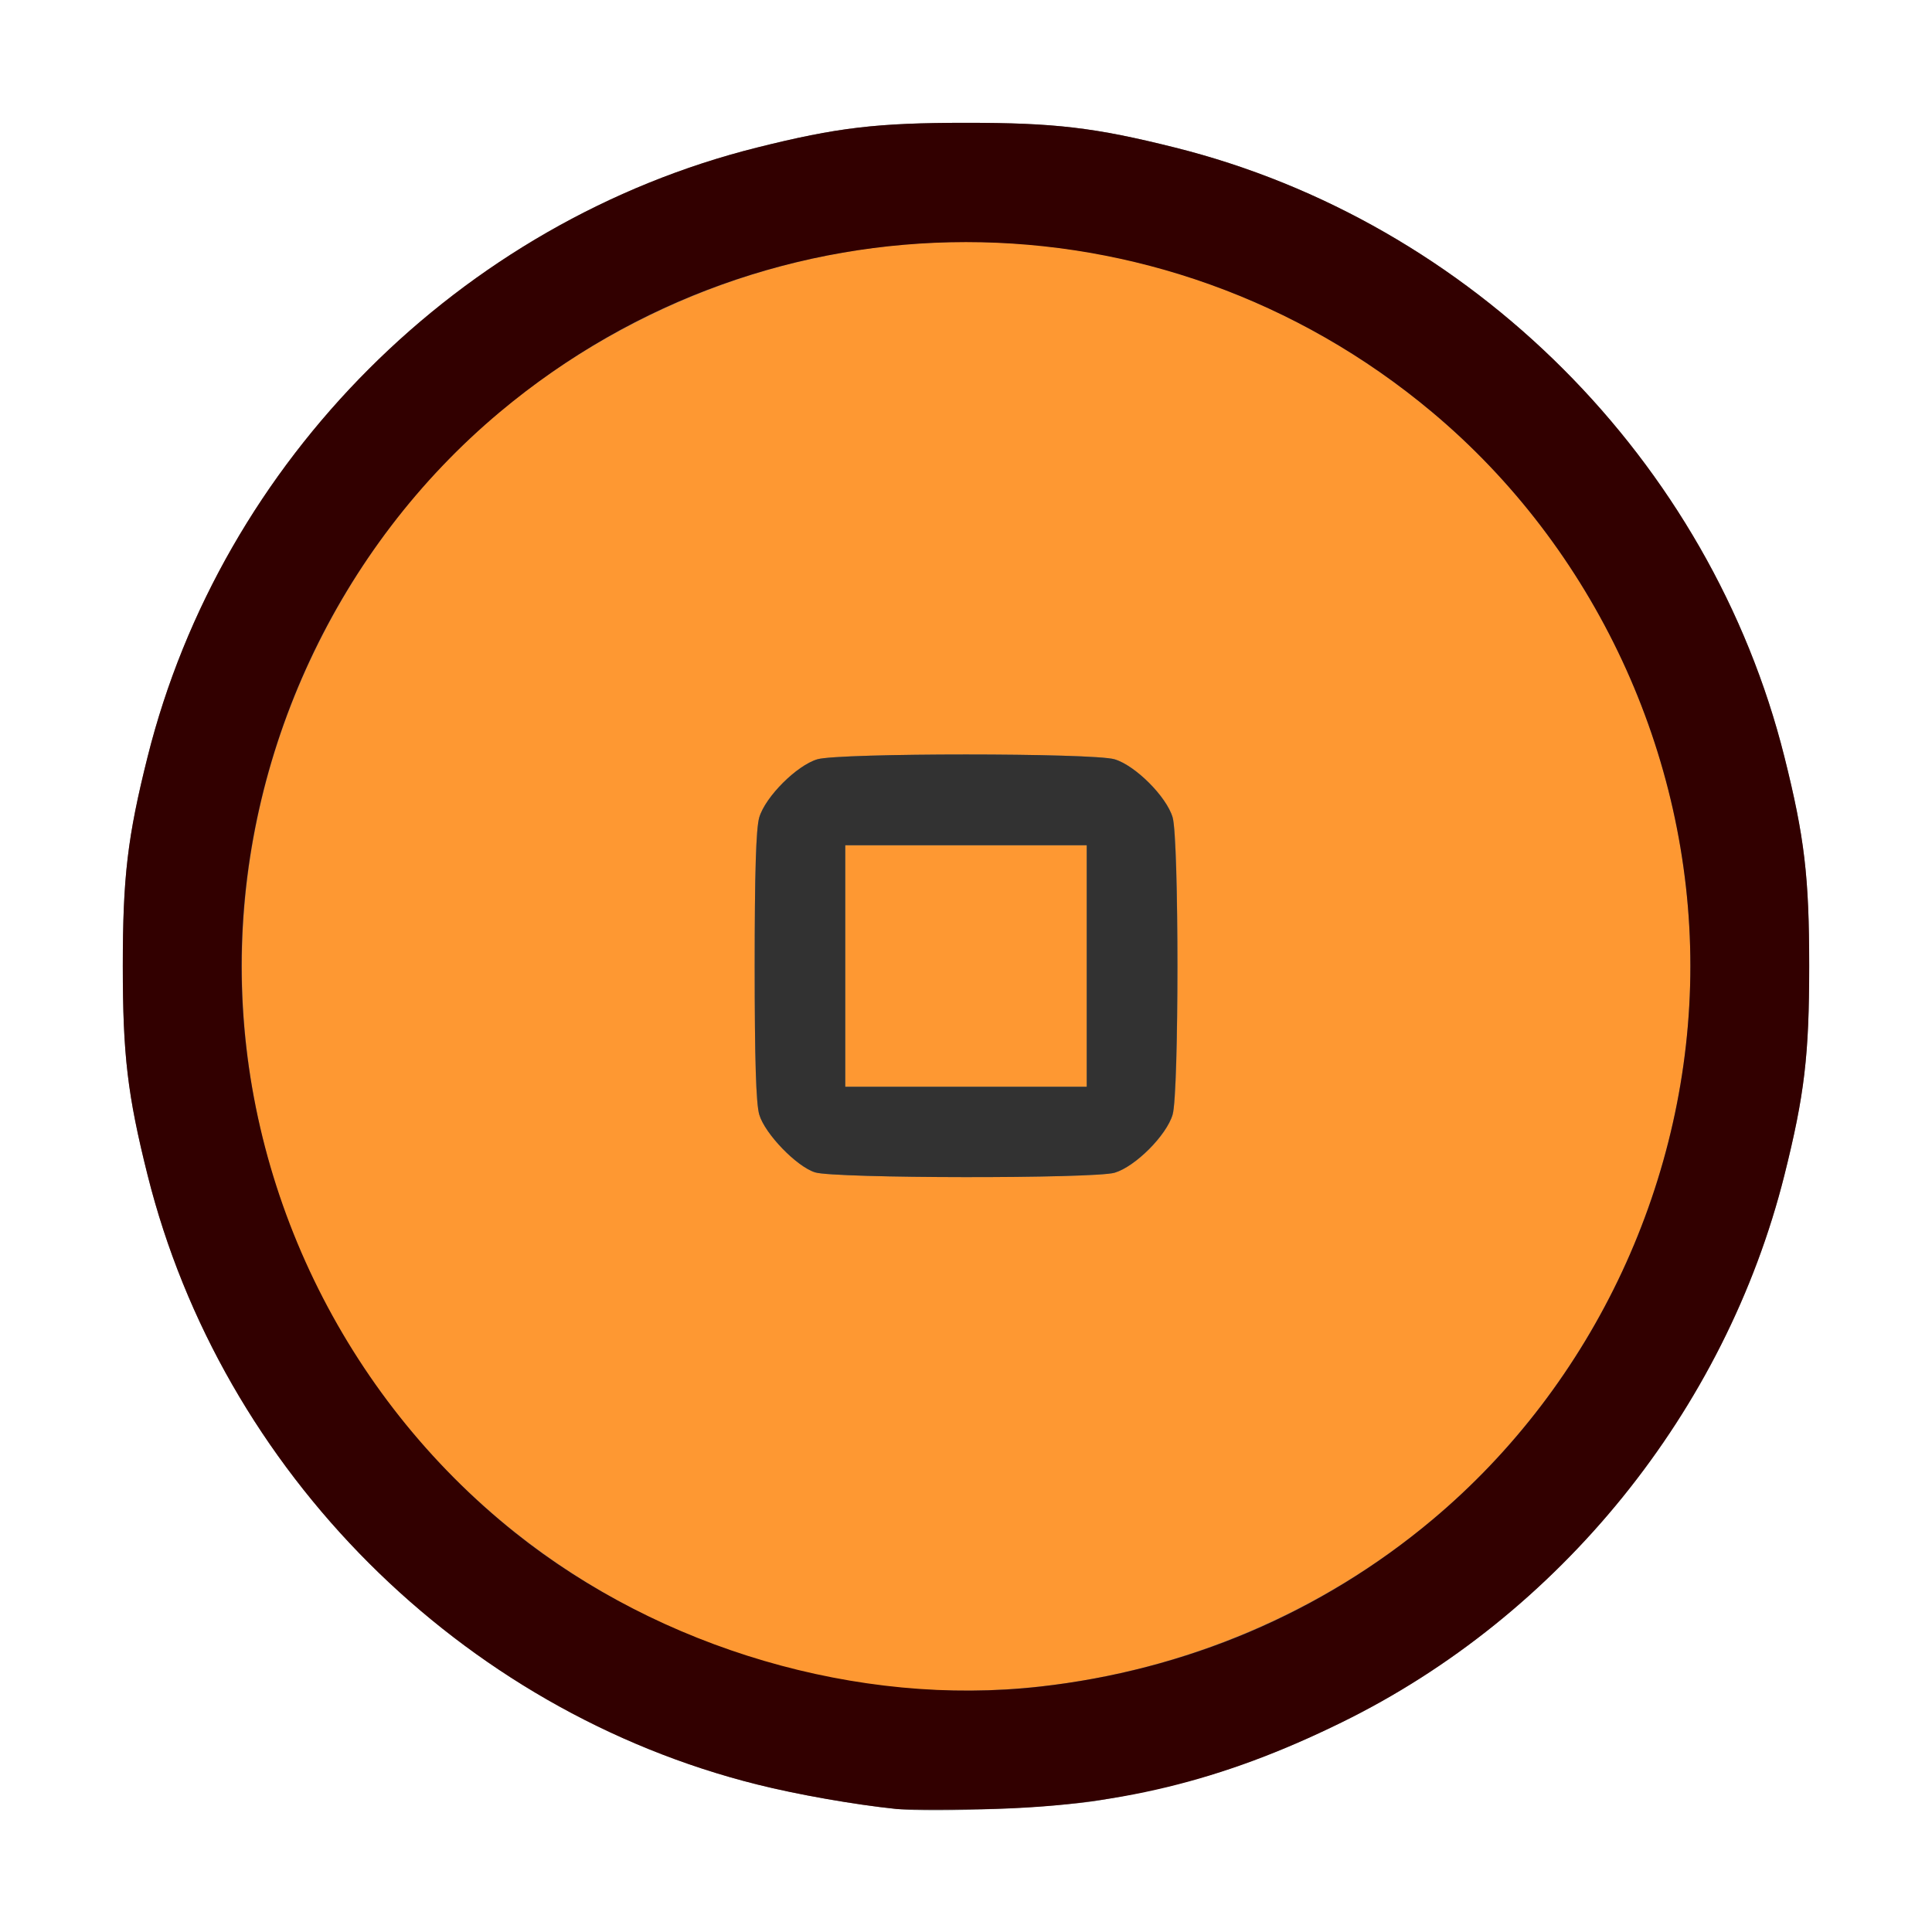 <?xml version="1.0" encoding="UTF-8" standalone="no"?>
<!-- Created with Inkscape (http://www.inkscape.org/) -->

<svg
   xmlns:dc="http://purl.org/dc/elements/1.1/"
   xmlns:cc="http://creativecommons.org/ns#"
   xmlns:rdf="http://www.w3.org/1999/02/22-rdf-syntax-ns#"
   xmlns:svg="http://www.w3.org/2000/svg"
   xmlns="http://www.w3.org/2000/svg"
   xmlns:sodipodi="http://sodipodi.sourceforge.net/DTD/sodipodi-0.dtd"
   xmlns:inkscape="http://www.inkscape.org/namespaces/inkscape"
   version="1.1"
   id="svg2"
   width="16"
   height="16"
   viewBox="0 0 16 16"
   sodipodi:docname="EMPTY_CIRCLE.svg"
   inkscape:version="0.92.4 (5da689c313, 2019-01-14)">
  <rect x="0" y="0" width="16" height="16" fill="#808080" stroke="none"/>
  <defs
     id="defs6" />
  <sodipodi:namedview
     pagecolor="#ffffff"
     bordercolor="#666666"
     borderopacity="1"
     objecttolerance="10"
     gridtolerance="10"
     guidetolerance="10"
     inkscape:pageopacity="0"
     inkscape:pageshadow="2"
     inkscape:window-width="1127"
     inkscape:window-height="658"
     id="namedview4"
     showgrid="false"
     inkscape:zoom="14.75"
     inkscape:cx="8"
     inkscape:cy="8"
     inkscape:window-x="0"
     inkscape:window-y="0"
     inkscape:window-maximized="0"
     inkscape:current-layer="svg2" />
  <g
     id="EMPTY_CIRCLE">
    <path
       style="fill:#ffffff;stroke-width:0.031"
       d="M 0,8 V 0 h 8 8 v 8 8 H 8 0 Z m 9.109,6.909 c 0.754,-0.128 1.315,-0.308 2,-0.644 1.808,-0.886 3.18,-2.581 3.669,-4.534 C 14.944,9.068 14.983,8.738 14.983,8 14.983,7.262 14.944,6.932 14.778,6.269 14.164,3.814 12.186,1.836 9.731,1.222 9.068,1.056 8.738,1.017 8,1.017 c -0.738,0 -1.068,0.039 -1.731,0.205 C 3.814,1.836 1.836,3.814 1.222,6.269 1.056,6.932 1.017,7.262 1.017,8 c 0,0.738 0.039,1.068 0.205,1.731 0.614,2.455 2.592,4.433 5.047,5.047 0.333,0.083 0.806,0.167 1.153,0.203 0.314,0.033 1.325,-0.01 1.688,-0.072 z"
       id="path825"
       inkscape:connector-curvature="0" />
    <path
       style="fill:#fe9832;stroke-width:0.031"
       d="M 7.344,13.965 C 5.811,13.789 4.39,13.028 3.412,11.859 1.892,10.044 1.574,7.54 2.595,5.413 3.196,4.159 4.158,3.197 5.411,2.596 7.54,1.574 10.043,1.891 11.859,3.412 13.205,4.538 13.999,6.242 13.999,8 c 0,1.758 -0.795,3.462 -2.14,4.588 -1.251,1.048 -2.929,1.559 -4.516,1.377 z M 9.231,9.712 c 0.172,-0.051 0.431,-0.31 0.481,-0.481 0.053,-0.18 0.053,-2.281 0,-2.461 C 9.661,6.598 9.402,6.339 9.231,6.288 c -0.18,-0.053 -2.281,-0.053 -2.461,0 C 6.598,6.339 6.339,6.598 6.288,6.769 6.261,6.86 6.25,7.226 6.25,8 6.25,8.774 6.261,9.14 6.288,9.231 6.335,9.39 6.597,9.661 6.75,9.709 6.91,9.76 9.061,9.762 9.231,9.712 Z M 7,8 V 7 H 8 9 V 8 9 H 8 7 Z"
       id="path823"
       inkscape:connector-curvature="0" />
    <path
       style="fill:#323232;stroke-width:0.031"
       d="M 6.75,9.709 C 6.597,9.661 6.335,9.39 6.288,9.231 6.261,9.14 6.25,8.774 6.25,8 6.25,7.226 6.261,6.86 6.288,6.769 6.339,6.598 6.598,6.339 6.769,6.288 c 0.18,-0.053 2.281,-0.053 2.461,0 0.172,0.051 0.431,0.31 0.481,0.481 0.053,0.18 0.053,2.281 0,2.461 C 9.661,9.402 9.402,9.661 9.231,9.712 9.061,9.762 6.91,9.76 6.75,9.709 Z M 9,8 V 7 H 8 7 v 1 1 h 1 1 z"
       id="path821"
       inkscape:connector-curvature="0" />
    <path
       style="fill:#320000;stroke-width:0.031"
       d="M 7.422,14.981 C 7.075,14.945 6.602,14.862 6.269,14.778 3.814,14.164 1.836,12.186 1.222,9.731 1.056,9.068 1.017,8.738 1.017,8 c 0,-0.738 0.039,-1.068 0.205,-1.731 C 1.836,3.814 3.814,1.836 6.269,1.222 6.932,1.056 7.262,1.017 8,1.017 c 0.738,0 1.068,0.039 1.731,0.205 C 12.186,1.836 14.164,3.814 14.778,6.269 14.944,6.932 14.983,7.262 14.983,8 c 0,0.738 -0.039,1.068 -0.205,1.731 -0.489,1.952 -1.86,3.648 -3.669,4.534 -0.997,0.489 -1.865,0.699 -2.969,0.718 -0.327,0.006 -0.65,0.005 -0.719,-0.002 z m 1.188,-1.013 c 1.213,-0.136 2.331,-0.61 3.25,-1.38 C 13.205,11.462 13.999,9.758 13.999,8 c 0,-1.758 -0.795,-3.462 -2.14,-4.588 -2.24,-1.876 -5.478,-1.876 -7.719,0 C 2.795,4.538 2.001,6.242 2.001,8 c 0,1.811 0.843,3.558 2.265,4.693 1.205,0.962 2.844,1.443 4.344,1.275 z"
       id="path819"
       inkscape:connector-curvature="0" />
  </g>
</svg>
